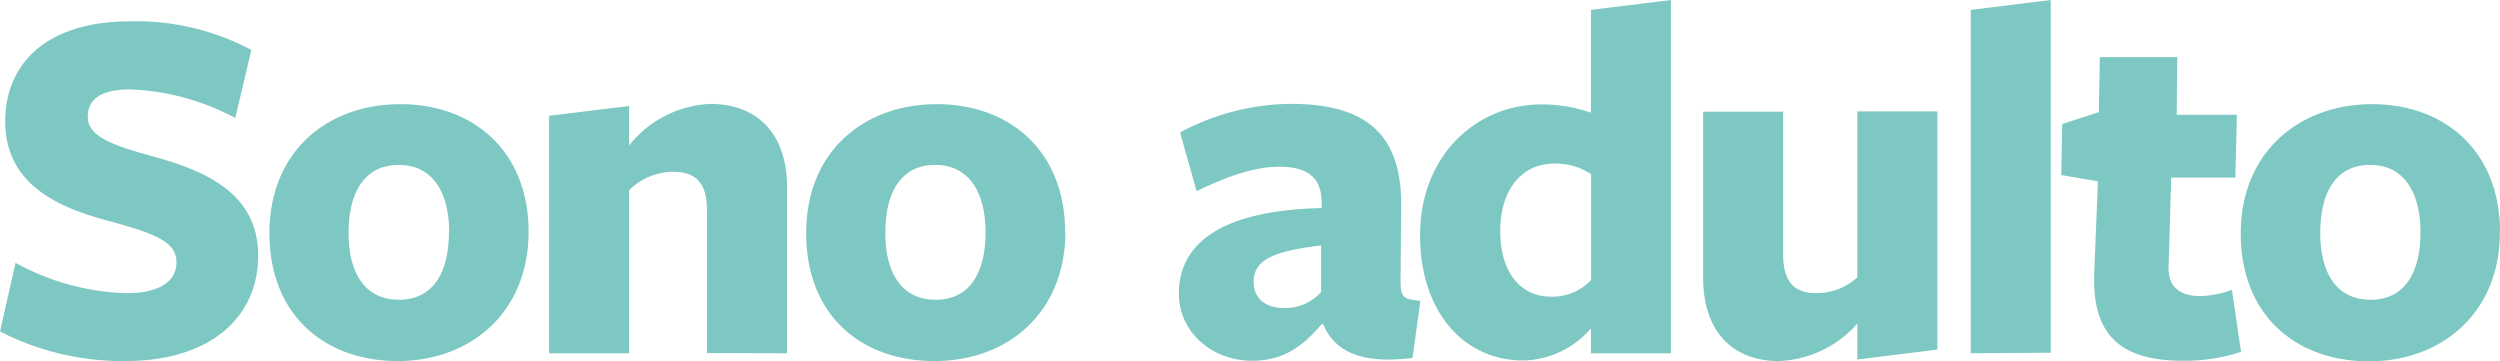 <svg xmlns="http://www.w3.org/2000/svg" viewBox="0 0 272.89 39.41"><defs><style>.ee112bc3-831d-4b74-aa50-6b9c677f6858{fill:#7dc8c2;}</style></defs><g id="f8cfa83c-bd7f-4915-81eb-ed314d6df79b" data-name="Livello 2"><g id="ab5c6330-0b7d-4824-a12f-9ba170fed33d" data-name="Livello 1"><path class="ee112bc3-831d-4b74-aa50-6b9c677f6858" d="M264.21,25.35c0,4.53-1.81,7.37-5.44,7.37s-5.5-2.78-5.5-7.32S255.08,18,258.71,18s5.5,2.9,5.5,7.38m8.68-.06c0-8.85-6.07-13.95-13.95-13.95s-14.35,5.16-14.35,14.12,6.07,13.95,14,13.95,14.29-5.28,14.29-14.12M244.63,38.44l-1-6.8a11.21,11.21,0,0,1-3.45.68c-2.22,0-3.63-1-3.46-3.46l.28-9.47h7l.17-6.86H237.6l.06-6.29h-8.45l-.11,6-4,1.3L225,19.11l4,.68-.4,10c-.28,7,3.12,9.59,9.7,9.59a19.58,19.58,0,0,0,6.4-1m-20.85.12V0l-8.73,1.08V38.56ZM185.91,12.19V30.34c0,5.67,3.06,9.07,8.27,9.07a12,12,0,0,0,8.56-4.09v3.92l8.74-1.08v-26h-8.74V30.28A6.69,6.69,0,0,1,198.26,32c-2.26,0-3.62-1.08-3.62-4.26V12.19ZM173.68,19V30.56a5.77,5.77,0,0,1-4.42,1.82c-3.23,0-5.5-2.61-5.5-7.15,0-4.36,2.21-7.37,5.9-7.37a7,7,0,0,1,4,1.14m0-6.7a16.21,16.21,0,0,0-5.44-.9c-7,0-13.21,5.5-13.21,14.29,0,8.33,4.76,13.66,11.28,13.66a10,10,0,0,0,7.37-3.51v2.72h8.73V0l-8.73,1.08ZM144.43,35.38c1.2,2.89,4,4.42,9.76,3.69l.85-6.24c-1.82-.17-2.16-.34-2.16-2.15l.06-7.83c.17-7.37-2.95-11.51-12-11.51a25.8,25.8,0,0,0-12.13,3.12l1.81,6.41c3.12-1.53,6.24-2.67,9-2.67,3.23,0,4.65,1.25,4.65,4v.51c-11.85.28-15.59,4.42-15.59,9.35,0,4.09,3.51,7.32,8,7.32,3.63,0,5.72-1.82,7.59-4Zm-.22-3.51a5.23,5.23,0,0,1-4.08,1.75c-2,0-3.29-1.07-3.29-2.83,0-2.33,1.92-3.35,7.37-4Zm-36.63-6.52c0,4.53-1.81,7.37-5.44,7.37s-5.5-2.78-5.5-7.32S98.45,18,102.08,18s5.5,2.9,5.5,7.38m8.68-.06c0-8.85-6.07-13.95-14-13.95S88,16.5,88,25.46,94,39.41,102,39.41s14.29-5.28,14.29-14.12M85.91,38.56V20.41c0-5.67-3.12-9.07-8.4-9.07a12,12,0,0,0-8.84,4.54V11.57l-8.73,1.07V38.56h8.73V20.75a7,7,0,0,1,4.76-2c2.33,0,3.74,1,3.74,4.19v15.6ZM49,25.35c0,4.53-1.82,7.37-5.45,7.37s-5.5-2.78-5.5-7.32S39.9,18,43.53,18s5.5,2.9,5.5,7.38m8.67-.06c0-8.85-6.06-13.95-14-13.95S29.41,16.5,29.41,25.46s6.07,13.95,14,13.95S57.7,34.13,57.7,25.29M13.84,32A26.55,26.55,0,0,1,1.7,28.69L0,36.18a29.3,29.3,0,0,0,13.66,3.23c9.3,0,14.52-4.77,14.52-11.51s-5.67-9.19-11.11-10.72c-4.26-1.19-7.49-2.1-7.49-4.42,0-2,1.53-3,4.65-3a26.33,26.33,0,0,1,11.45,3.12l1.76-7.43A26.81,26.81,0,0,0,14.17,2.33C5.39,2.33.57,6.69.57,13.27.57,20.36,6.8,22.79,12,24.15c4.71,1.31,7.26,2.16,7.26,4.48S17,32,13.84,32"/></g></g></svg>